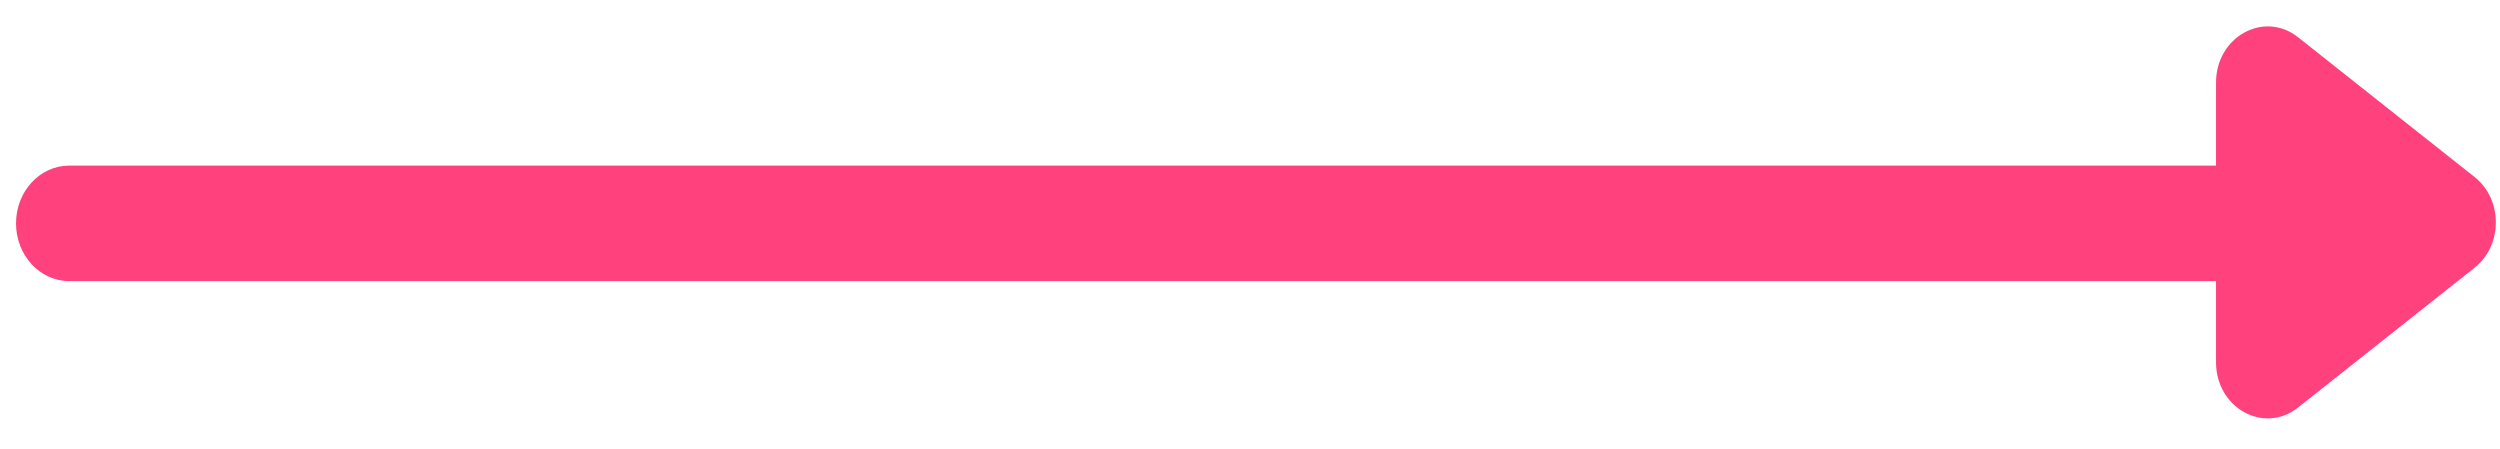 <svg width="78" height="14" viewBox="0 0 78 14" fill="none" xmlns="http://www.w3.org/2000/svg">
  <path fill-rule="evenodd" clip-rule="evenodd" d="M77.208 8.353C78.091 7.654 78.091 6.223 77.208 5.524L71.699 1.162C70.635 0.32 69.14 1.146 69.14 2.577L69.14 5.167L2.158 5.167C1.242 5.167 0.5 5.973 0.5 6.969C0.5 7.964 1.242 8.77 2.158 8.77L69.14 8.77L69.14 11.301C69.14 12.732 70.635 13.558 71.699 12.715L77.208 8.353Z" fill="#FF417E" />
</svg>